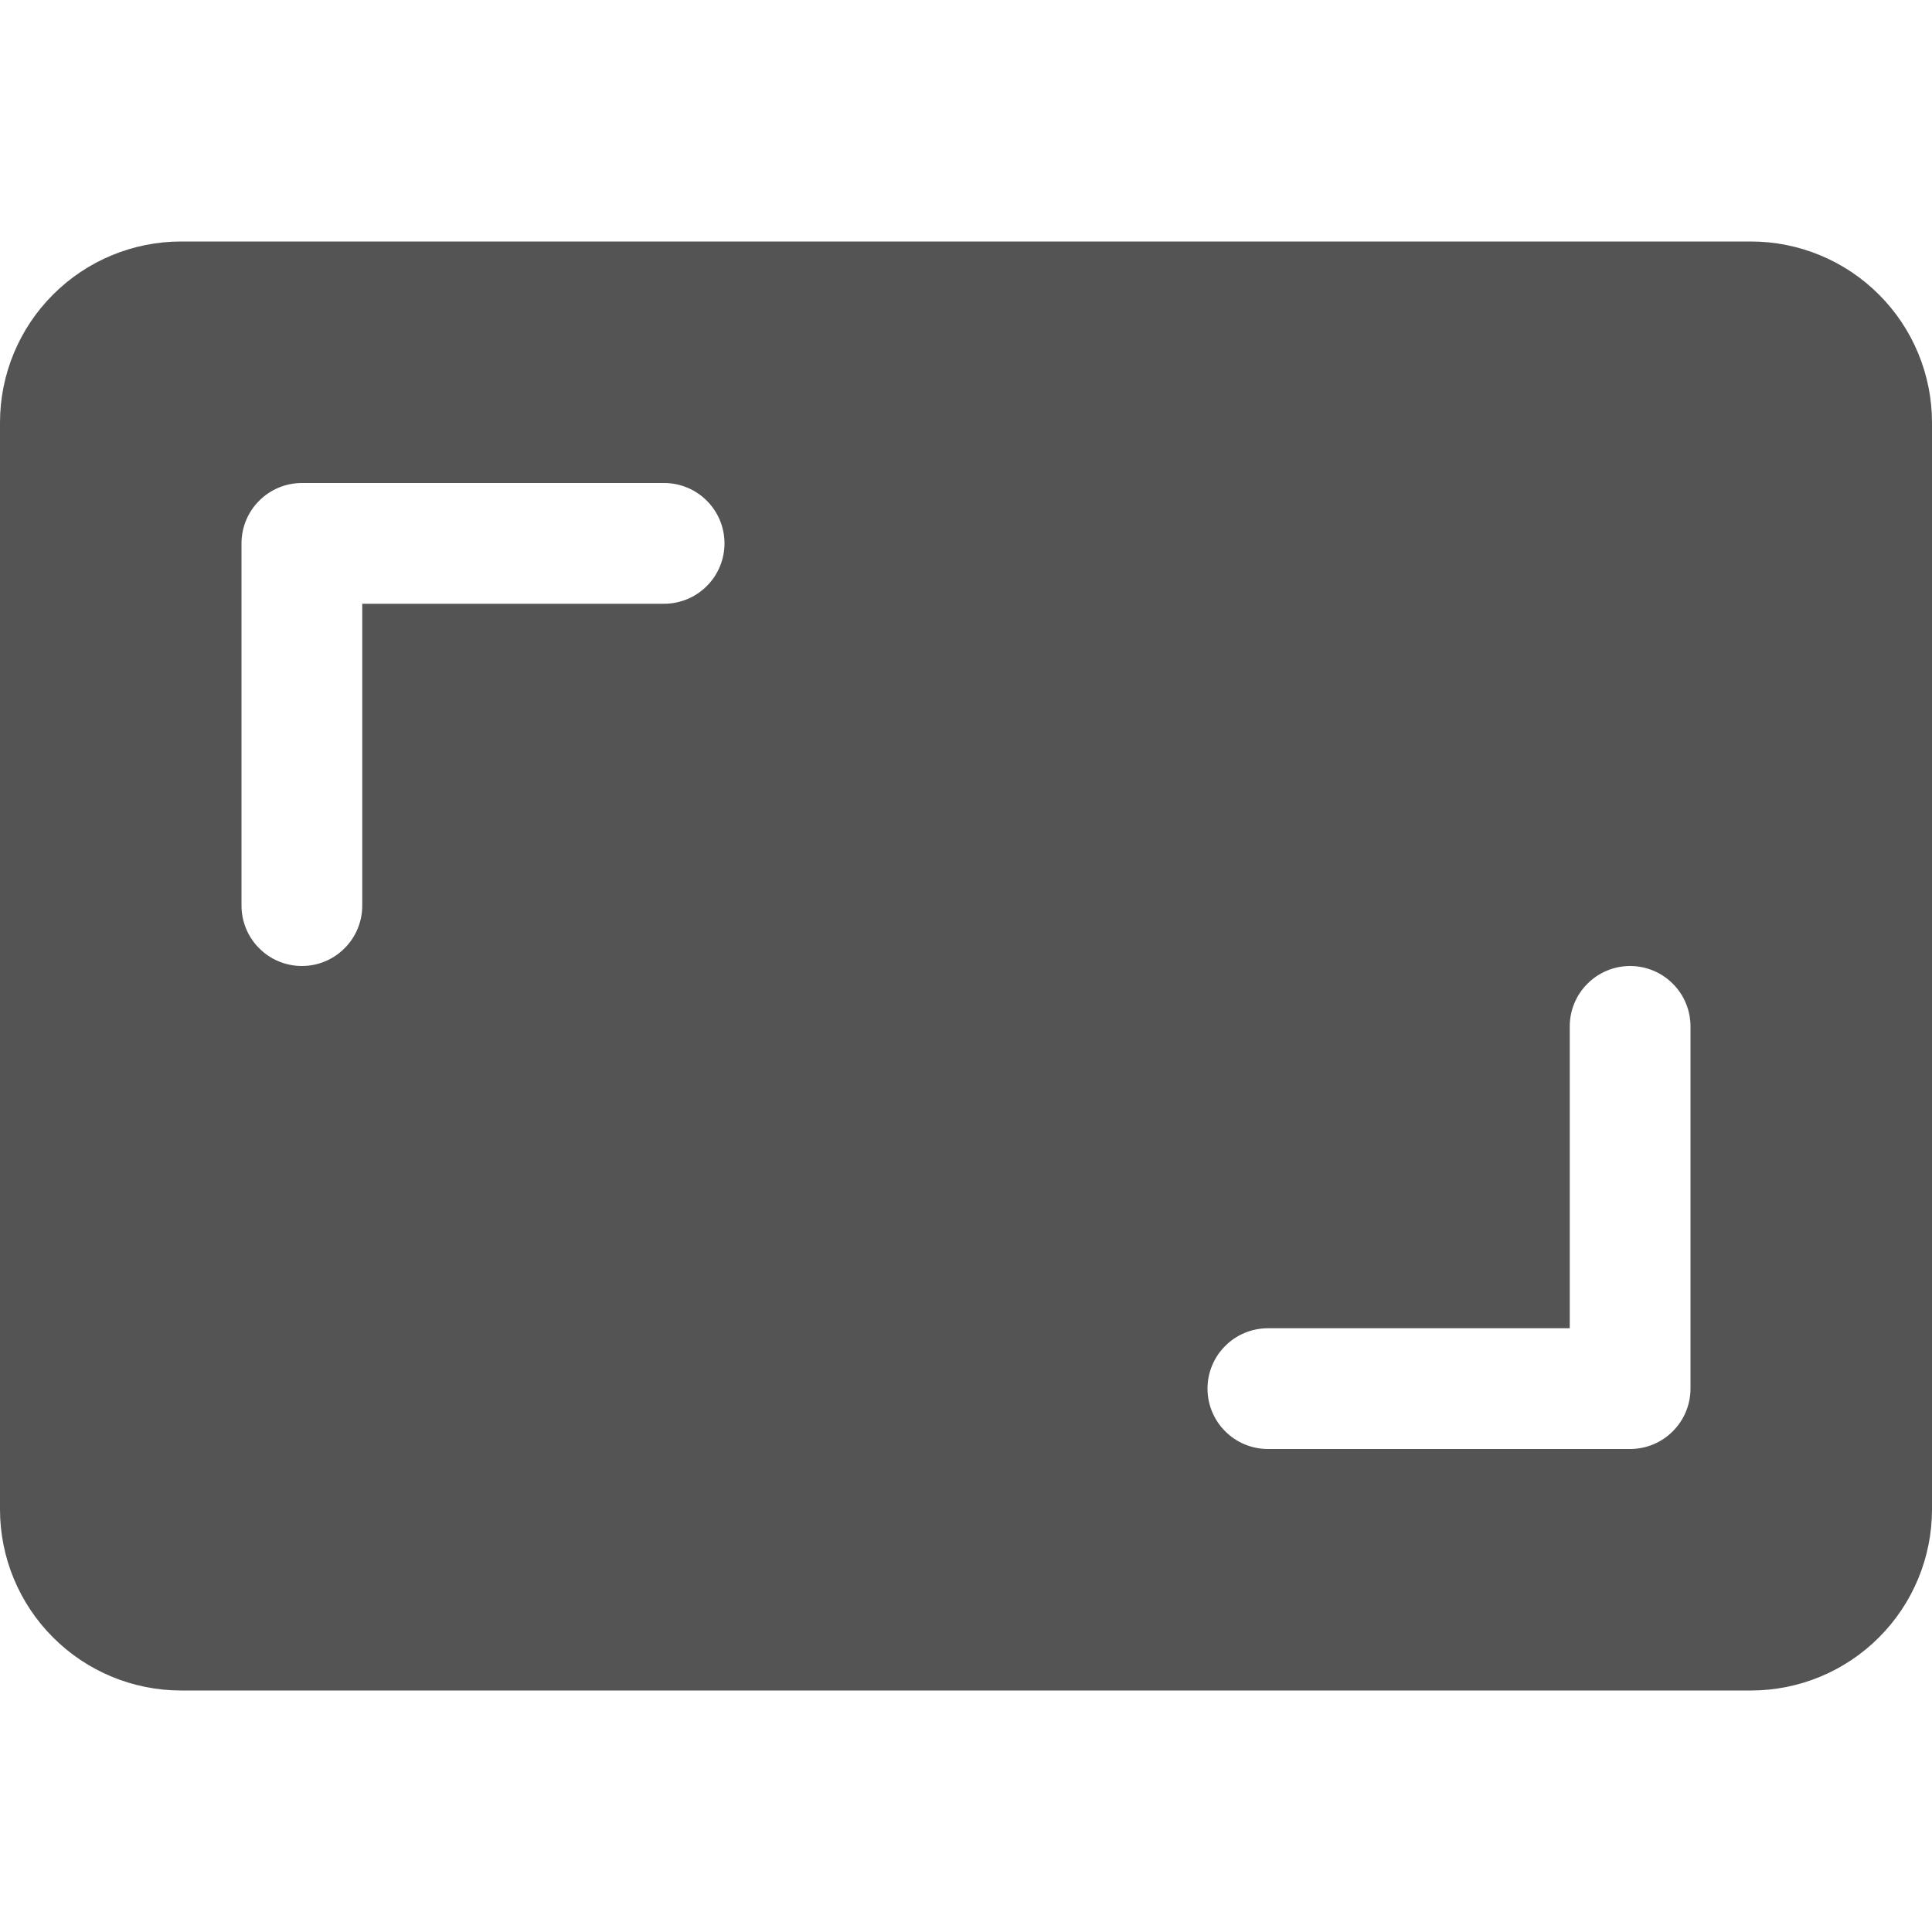 <svg width="30" height="30" viewBox="0 0 30 30" fill="none" xmlns="http://www.w3.org/2000/svg">
<path d="M0 23.438V6.562C0 5.817 0.296 5.101 0.824 4.574C1.351 4.046 2.067 3.75 2.812 3.75H27.188C27.933 3.75 28.649 4.046 29.176 4.574C29.704 5.101 30 5.817 30 6.562V23.438C30 24.183 29.704 24.899 29.176 25.426C28.649 25.954 27.933 26.25 27.188 26.25H2.812C2.067 26.25 1.351 25.954 0.824 25.426C0.296 24.899 0 24.183 0 23.438H0ZM4.688 7.5C4.439 7.5 4.2 7.599 4.025 7.775C3.849 7.95 3.75 8.189 3.75 8.438V14.062C3.75 14.311 3.849 14.55 4.025 14.725C4.2 14.901 4.439 15 4.688 15C4.936 15 5.175 14.901 5.35 14.725C5.526 14.55 5.625 14.311 5.625 14.062V9.375H10.312C10.561 9.375 10.8 9.276 10.975 9.1C11.151 8.925 11.25 8.686 11.25 8.438C11.25 8.189 11.151 7.95 10.975 7.775C10.8 7.599 10.561 7.5 10.312 7.5H4.688ZM25.312 22.5C25.561 22.5 25.8 22.401 25.975 22.225C26.151 22.05 26.25 21.811 26.25 21.562V15.938C26.25 15.689 26.151 15.45 25.975 15.275C25.8 15.099 25.561 15 25.312 15C25.064 15 24.825 15.099 24.65 15.275C24.474 15.45 24.375 15.689 24.375 15.938V20.625H19.688C19.439 20.625 19.2 20.724 19.025 20.9C18.849 21.075 18.75 21.314 18.75 21.562C18.75 21.811 18.849 22.05 19.025 22.225C19.2 22.401 19.439 22.5 19.688 22.5H25.312Z" fill="#545454"/>
</svg>
